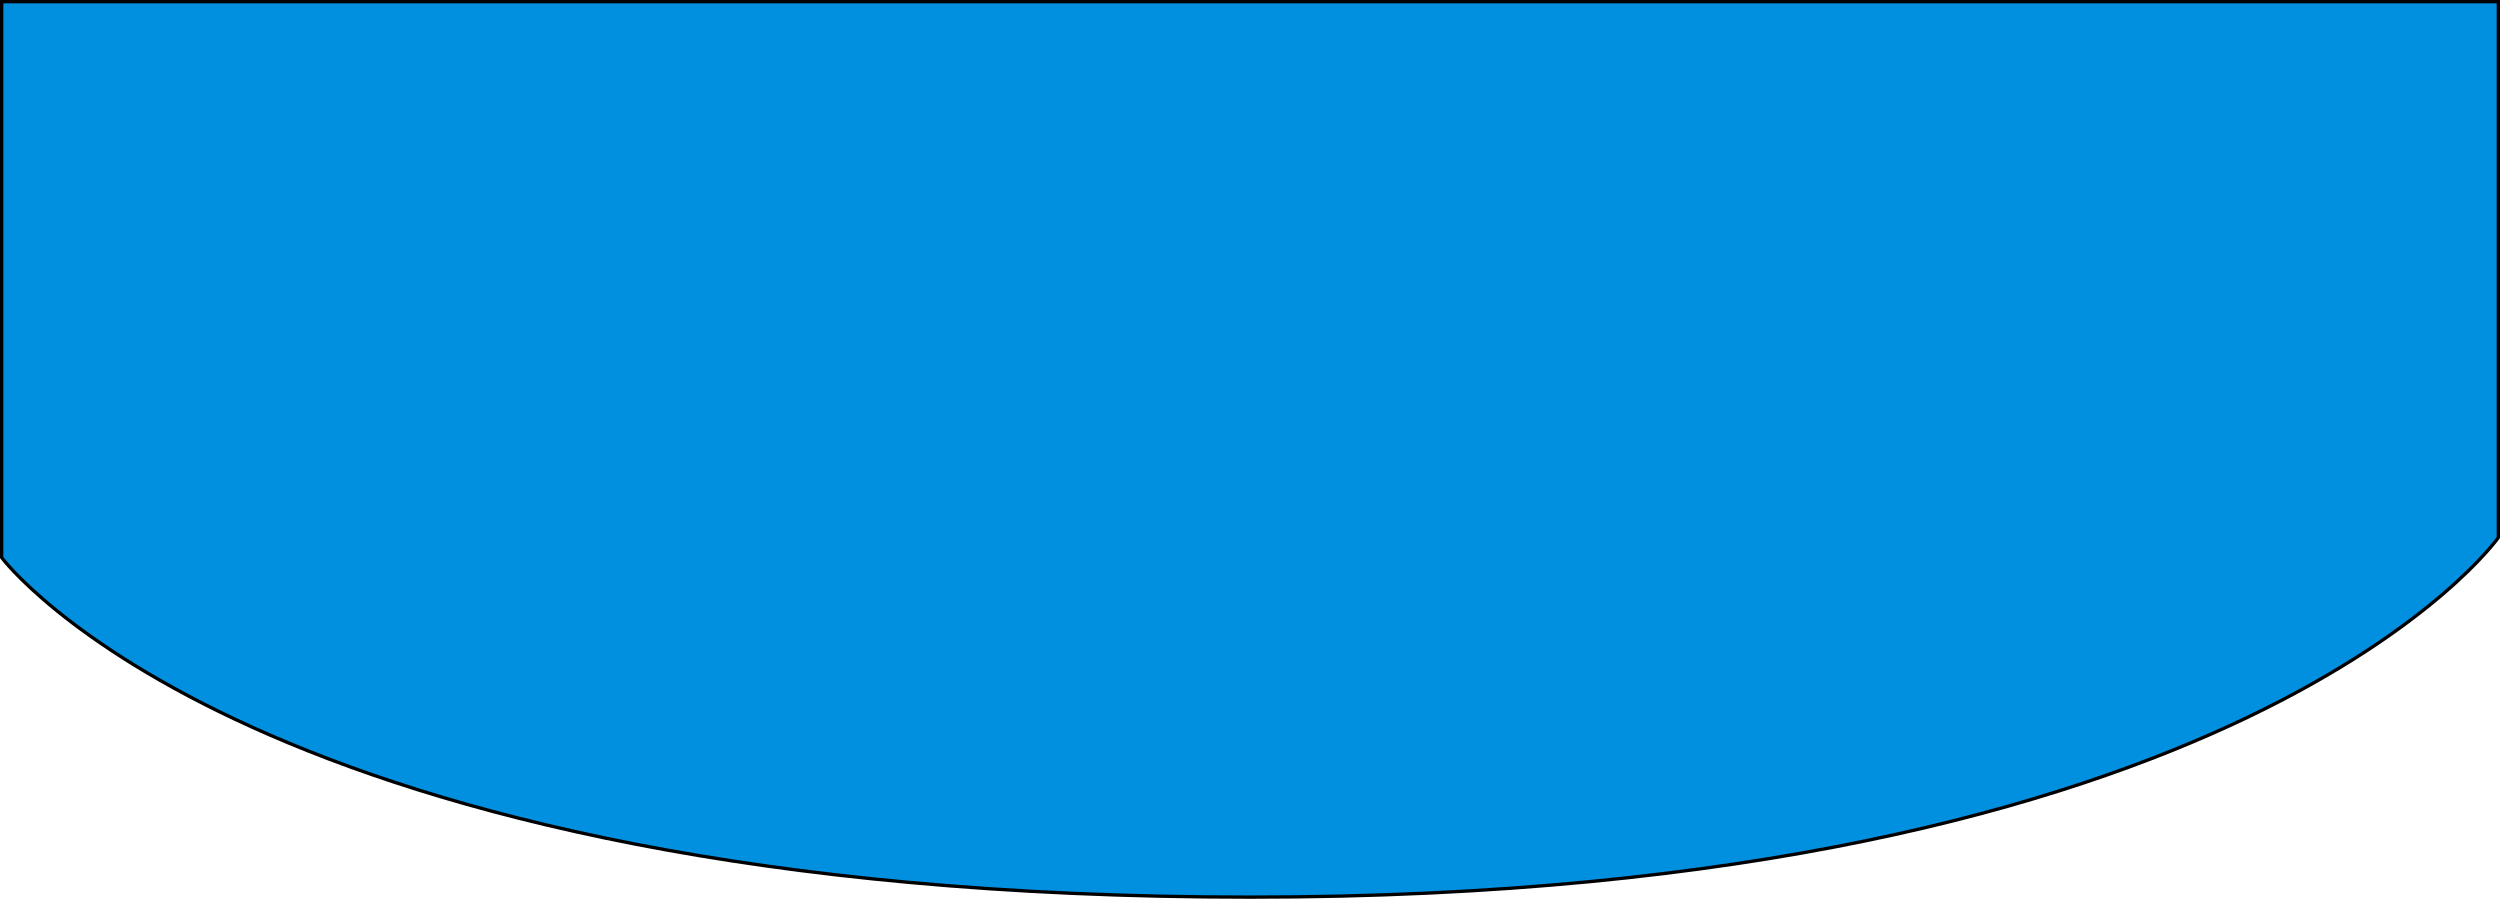<svg xmlns="http://www.w3.org/2000/svg" viewBox="0 0 751 270">
<defs>
<style>
.cls-1{
    fill:#0090df;
    stroke:#000;
    stroke-miterlimit:10;
    }
    </style>
</defs>
<title>header</title>
<g id="Capa_2" data-name="Capa 2">
<g id="Capa_1-2" data-name="Capa 1">
<path class="cls-1" 
d="M.5.5h750v161s-76,108-375,108S.5,167.5.5,167.5Z"/>
</g>
</g>
</svg>